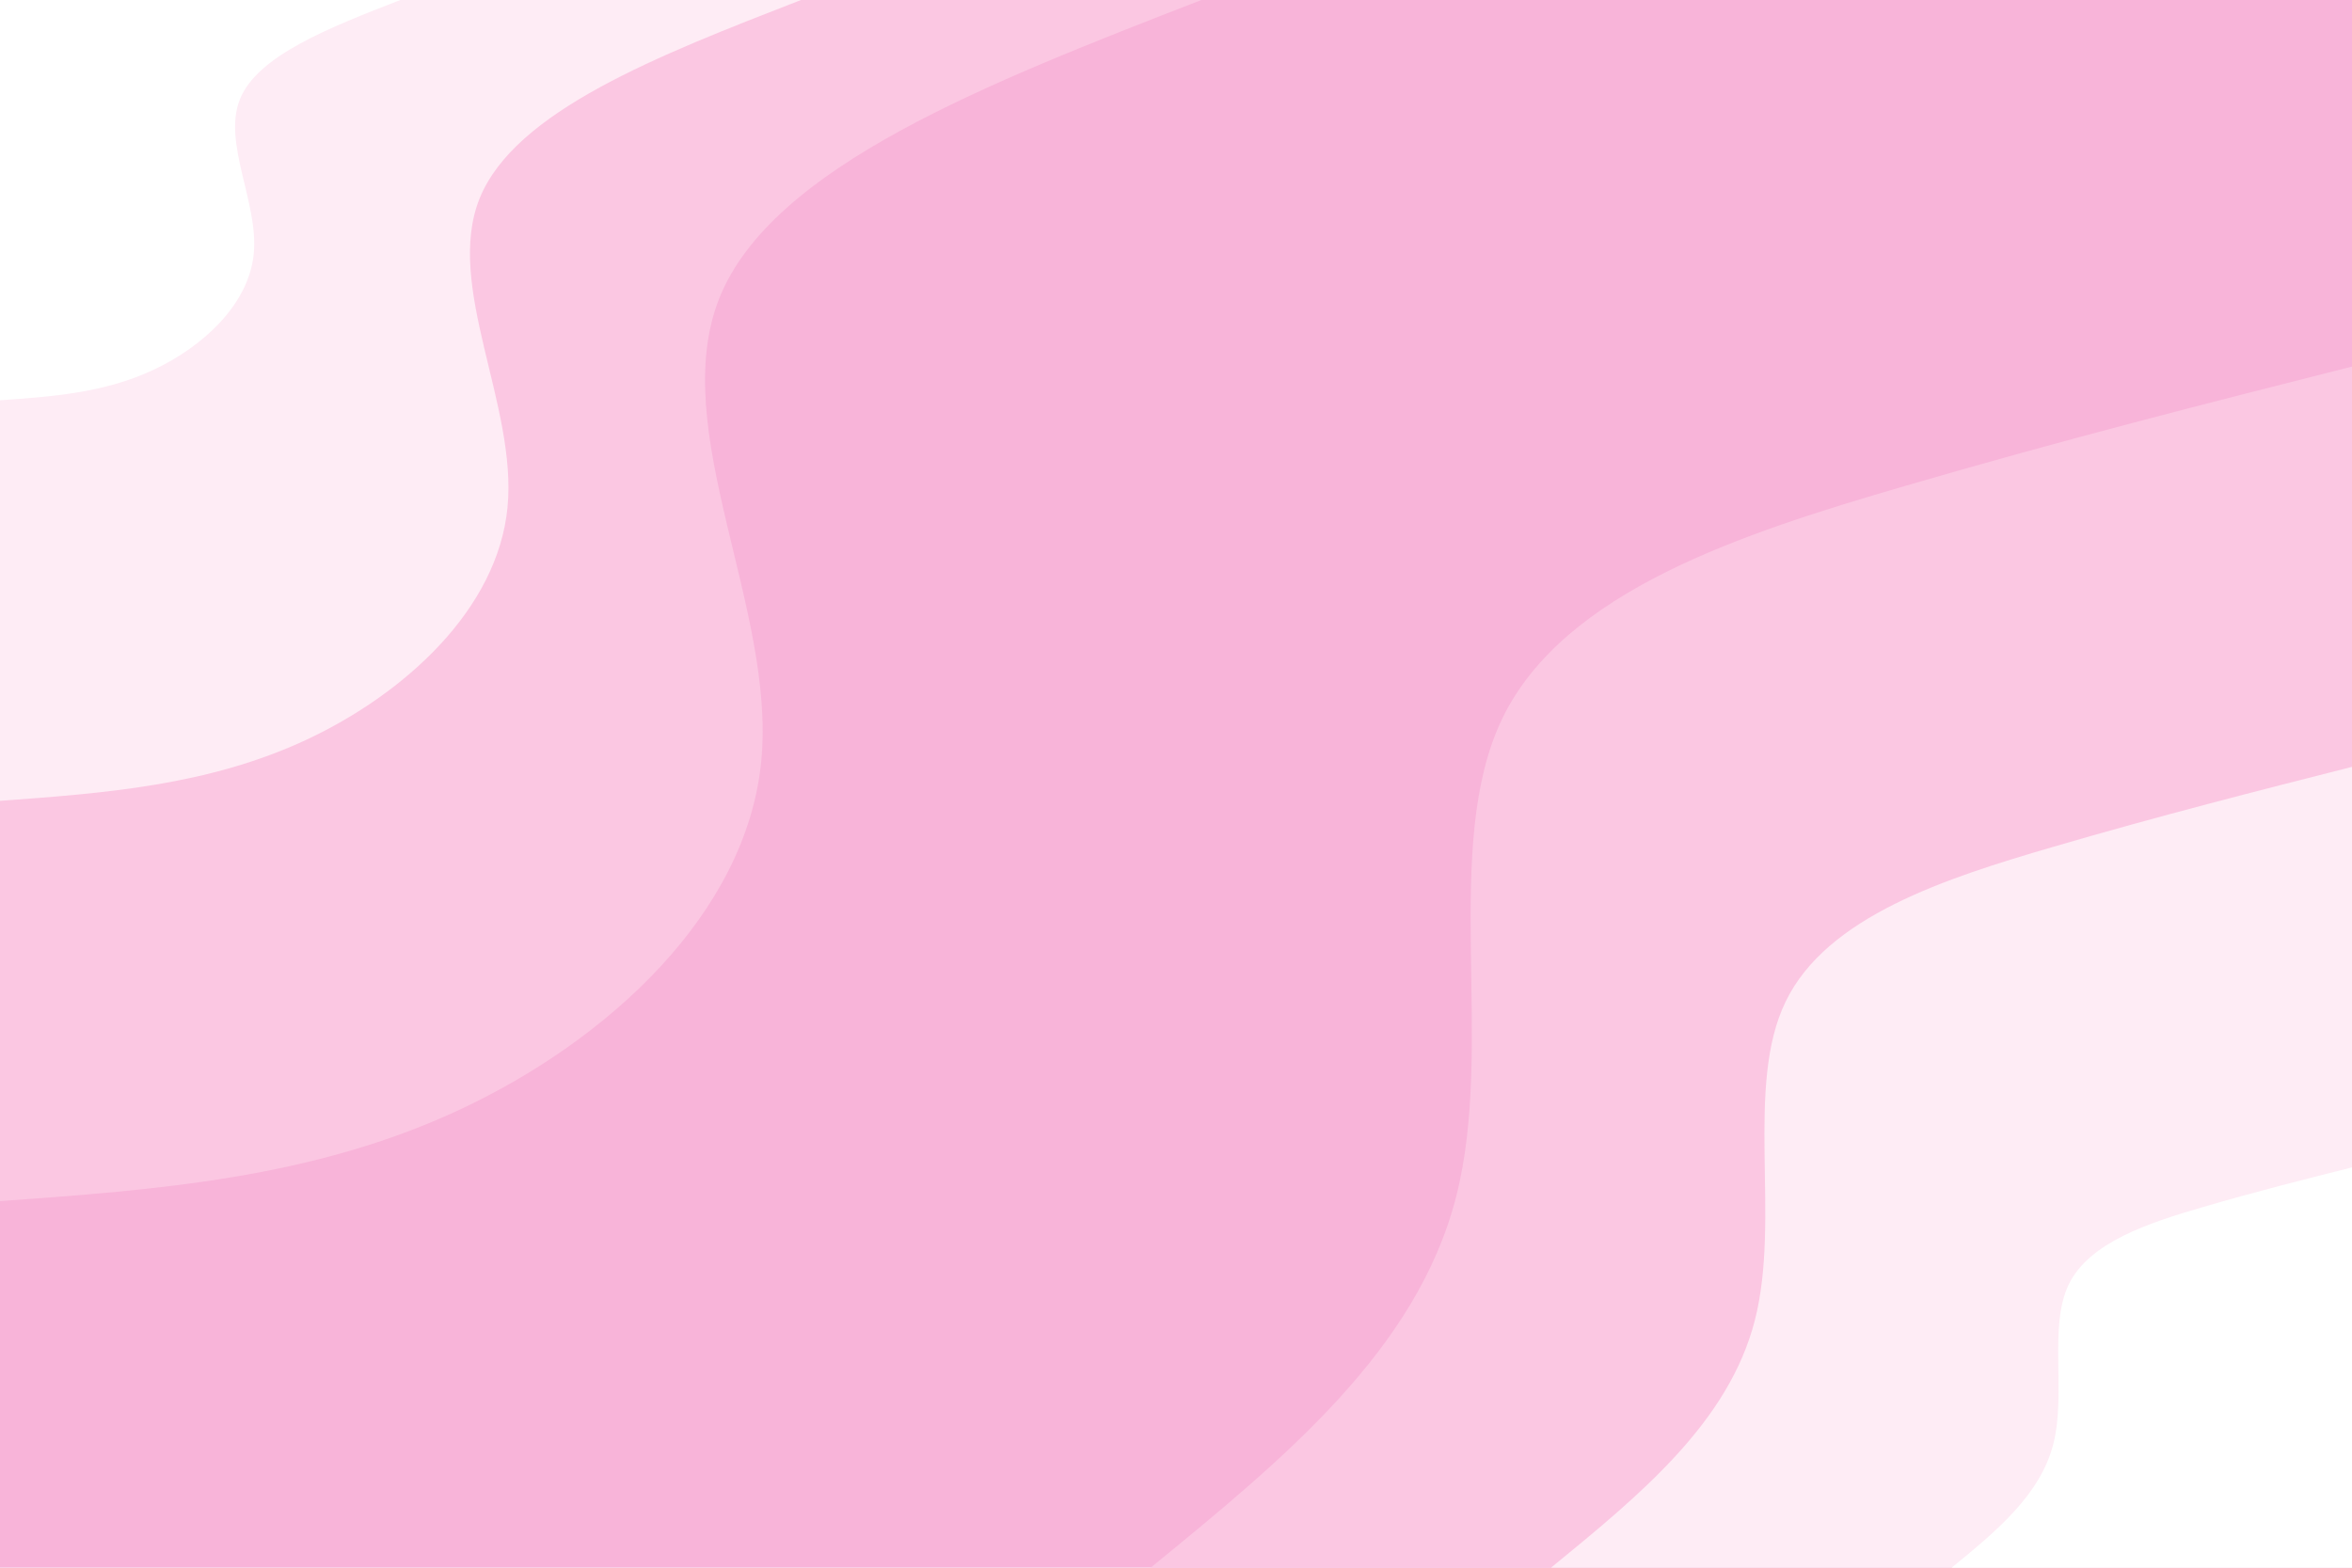 <svg id="visual" viewBox="0 0 900 600" width="900" height="600" xmlns="http://www.w3.org/2000/svg" xmlns:xlink="http://www.w3.org/1999/xlink" version="1.1"><rect x="0" y="0" width="900" height="600" fill="#f8b4d9"></rect><defs><linearGradient id="grad1_0" x1="33.3%" y1="100%" x2="100%" y2="0%"><stop offset="20%" stop-color="#ffffff" stop-opacity="1"></stop><stop offset="80%" stop-color="#ffffff" stop-opacity="1"></stop></linearGradient></defs><defs><linearGradient id="grad1_1" x1="33.3%" y1="100%" x2="100%" y2="0%"><stop offset="20%" stop-color="#ffffff" stop-opacity="1"></stop><stop offset="80%" stop-color="#fddaec" stop-opacity="1"></stop></linearGradient></defs><defs><linearGradient id="grad1_2" x1="33.3%" y1="100%" x2="100%" y2="0%"><stop offset="20%" stop-color="#f8b4d9" stop-opacity="1"></stop><stop offset="80%" stop-color="#fddaec" stop-opacity="1"></stop></linearGradient></defs><defs><linearGradient id="grad2_0" x1="0%" y1="100%" x2="66.7%" y2="0%"><stop offset="20%" stop-color="#ffffff" stop-opacity="1"></stop><stop offset="80%" stop-color="#ffffff" stop-opacity="1"></stop></linearGradient></defs><defs><linearGradient id="grad2_1" x1="0%" y1="100%" x2="66.7%" y2="0%"><stop offset="20%" stop-color="#fddaec" stop-opacity="1"></stop><stop offset="80%" stop-color="#ffffff" stop-opacity="1"></stop></linearGradient></defs><defs><linearGradient id="grad2_2" x1="0%" y1="100%" x2="66.7%" y2="0%"><stop offset="20%" stop-color="#fddaec" stop-opacity="1"></stop><stop offset="80%" stop-color="#f8b4d9" stop-opacity="1"></stop></linearGradient></defs><g transform="translate(900, 600)"><path d="M-459.7 0C-408.7 -41.7 -357.8 -83.3 -342.8 -142C-327.8 -200.6 -348.7 -276.2 -325.1 -325.1C-301.4 -373.9 -233.1 -395.9 -171.4 -413.9C-109.8 -431.9 -54.9 -445.8 0 -459.7L0 0Z" fill="#fbc7e2"></path><path d="M-306.5 0C-272.5 -27.8 -238.5 -55.6 -228.5 -94.7C-218.5 -133.7 -232.5 -184.2 -216.7 -216.7C-200.9 -249.3 -155.4 -263.9 -114.3 -275.9C-73.2 -287.9 -36.6 -297.2 0 -306.5L0 0Z" fill="#feecf5"></path><path d="M-153.2 0C-136.2 -13.9 -119.3 -27.8 -114.3 -47.3C-109.3 -66.9 -116.2 -92.1 -108.4 -108.4C-100.5 -124.6 -77.7 -132 -57.1 -138C-36.6 -144 -18.3 -148.6 0 -153.2L0 0Z" fill="#ffffff"></path></g><g transform="translate(0, 0)"><path d="M459.7 0C377.6 31.9 295.5 63.8 275.3 114C255.2 164.3 297 232.8 291.3 291.3C285.6 349.8 232.4 398.3 175.9 424.7C119.4 451.1 59.7 455.4 0 459.7L0 0Z" fill="#fbc7e2"></path><path d="M306.5 0C251.7 21.3 197 42.5 183.5 76C170.1 109.5 198 155.2 194.2 194.2C190.4 233.2 154.9 265.5 117.3 283.1C79.6 300.7 39.8 303.6 0 306.5L0 0Z" fill="#feecf5"></path><path d="M153.2 0C125.9 10.6 98.5 21.3 91.8 38C85.1 54.8 99 77.6 97.1 97.1C95.2 116.6 77.5 132.8 58.6 141.6C39.8 150.4 19.9 151.8 0 153.2L0 0Z" fill="#ffffff"></path></g></svg>